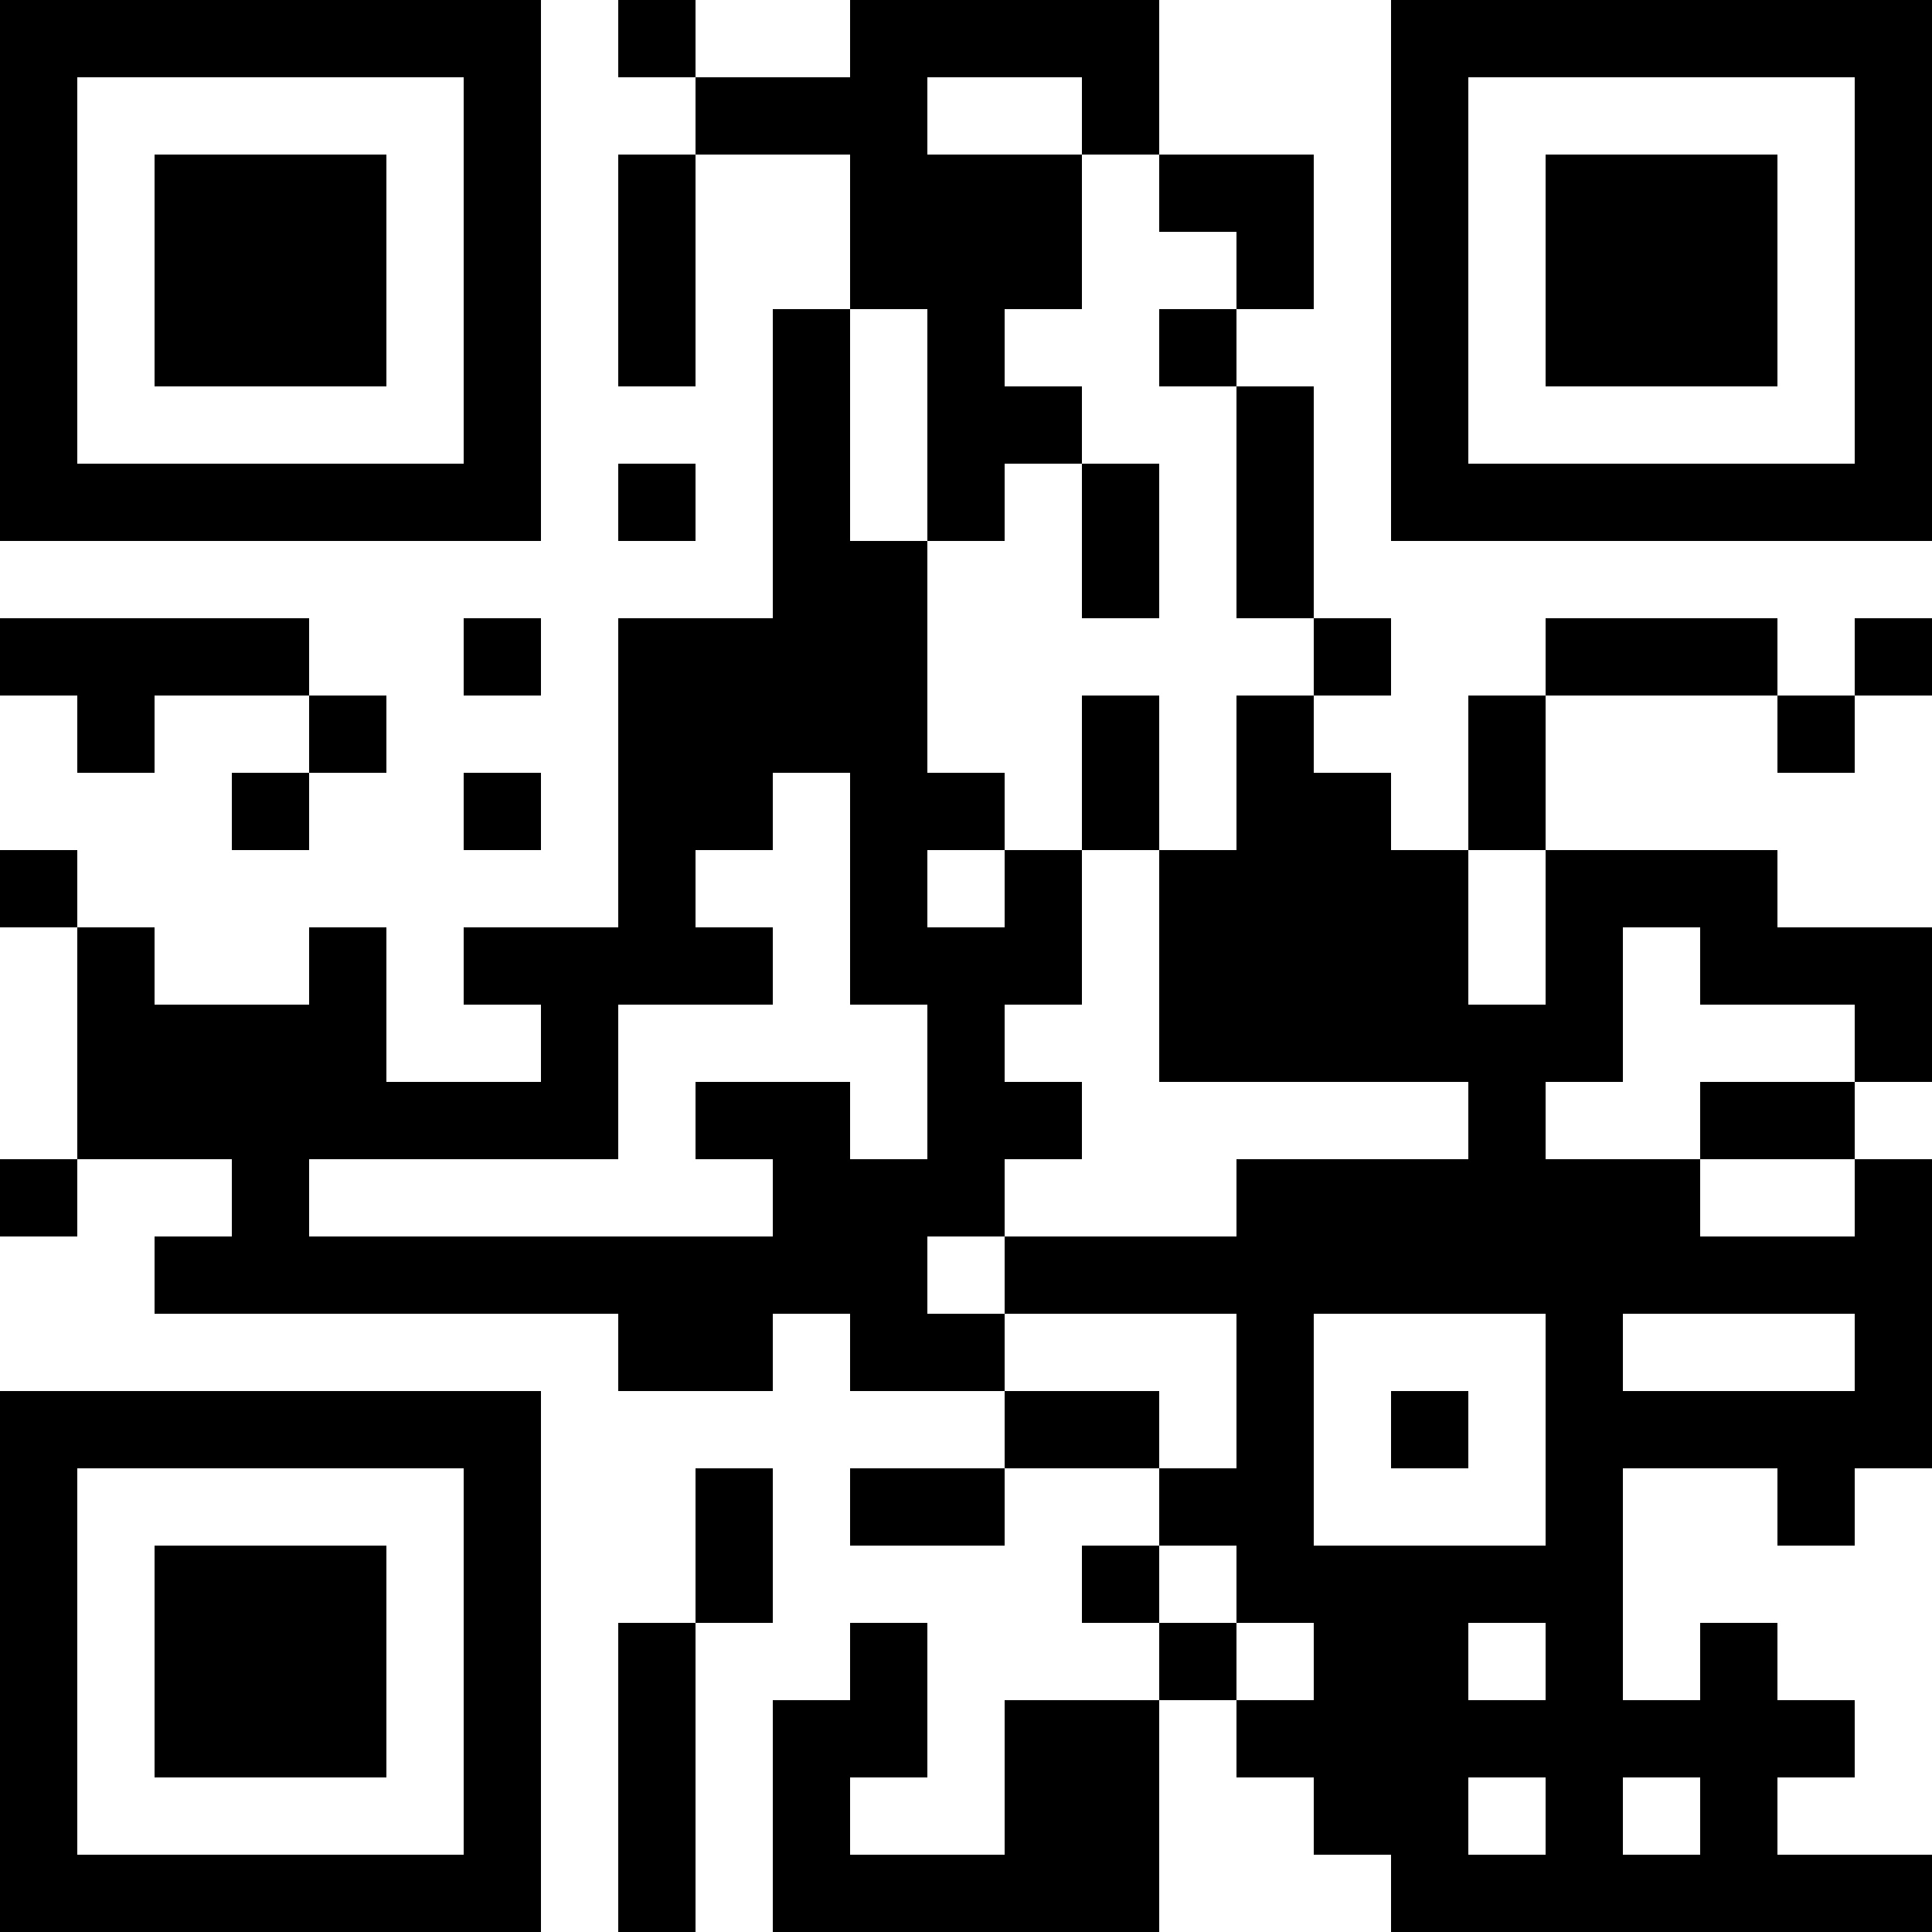 <?xml version="1.0" encoding="UTF-8"?>
<svg xmlns="http://www.w3.org/2000/svg" version="1.1" width="150" height="150" viewBox="0 0 150 150"><rect x="0" y="0" width="150" height="150" fill="#ffffff"/><g transform="scale(6)"><g transform="translate(0,0)"><path fill-rule="evenodd" d="M8 0L8 1L9 1L9 2L8 2L8 5L9 5L9 2L11 2L11 4L10 4L10 8L8 8L8 12L6 12L6 13L7 13L7 14L5 14L5 12L4 12L4 13L2 13L2 12L1 12L1 11L0 11L0 12L1 12L1 15L0 15L0 16L1 16L1 15L3 15L3 16L2 16L2 17L8 17L8 18L10 18L10 17L11 17L11 18L13 18L13 19L11 19L11 20L13 20L13 19L15 19L15 20L14 20L14 21L15 21L15 22L13 22L13 24L11 24L11 23L12 23L12 21L11 21L11 22L10 22L10 25L15 25L15 22L16 22L16 23L17 23L17 24L18 24L18 25L25 25L25 24L23 24L23 23L24 23L24 22L23 22L23 21L22 21L22 22L21 22L21 19L23 19L23 20L24 20L24 19L25 19L25 15L24 15L24 14L25 14L25 12L23 12L23 11L20 11L20 9L23 9L23 10L24 10L24 9L25 9L25 8L24 8L24 9L23 9L23 8L20 8L20 9L19 9L19 11L18 11L18 10L17 10L17 9L18 9L18 8L17 8L17 5L16 5L16 4L17 4L17 2L15 2L15 0L11 0L11 1L9 1L9 0ZM12 1L12 2L14 2L14 4L13 4L13 5L14 5L14 6L13 6L13 7L12 7L12 4L11 4L11 7L12 7L12 10L13 10L13 11L12 11L12 12L13 12L13 11L14 11L14 13L13 13L13 14L14 14L14 15L13 15L13 16L12 16L12 17L13 17L13 18L15 18L15 19L16 19L16 17L13 17L13 16L16 16L16 15L19 15L19 14L15 14L15 11L16 11L16 9L17 9L17 8L16 8L16 5L15 5L15 4L16 4L16 3L15 3L15 2L14 2L14 1ZM8 6L8 7L9 7L9 6ZM14 6L14 8L15 8L15 6ZM0 8L0 9L1 9L1 10L2 10L2 9L4 9L4 10L3 10L3 11L4 11L4 10L5 10L5 9L4 9L4 8ZM6 8L6 9L7 9L7 8ZM14 9L14 11L15 11L15 9ZM6 10L6 11L7 11L7 10ZM10 10L10 11L9 11L9 12L10 12L10 13L8 13L8 15L4 15L4 16L10 16L10 15L9 15L9 14L11 14L11 15L12 15L12 13L11 13L11 10ZM19 11L19 13L20 13L20 11ZM21 12L21 14L20 14L20 15L22 15L22 16L24 16L24 15L22 15L22 14L24 14L24 13L22 13L22 12ZM17 17L17 20L20 20L20 17ZM21 17L21 18L24 18L24 17ZM18 18L18 19L19 19L19 18ZM9 19L9 21L8 21L8 25L9 25L9 21L10 21L10 19ZM15 20L15 21L16 21L16 22L17 22L17 21L16 21L16 20ZM19 21L19 22L20 22L20 21ZM19 23L19 24L20 24L20 23ZM21 23L21 24L22 24L22 23ZM0 0L0 7L7 7L7 0ZM1 1L1 6L6 6L6 1ZM2 2L2 5L5 5L5 2ZM18 0L18 7L25 7L25 0ZM19 1L19 6L24 6L24 1ZM20 2L20 5L23 5L23 2ZM0 18L0 25L7 25L7 18ZM1 19L1 24L6 24L6 19ZM2 20L2 23L5 23L5 20Z" fill="#000000"/></g></g></svg>
